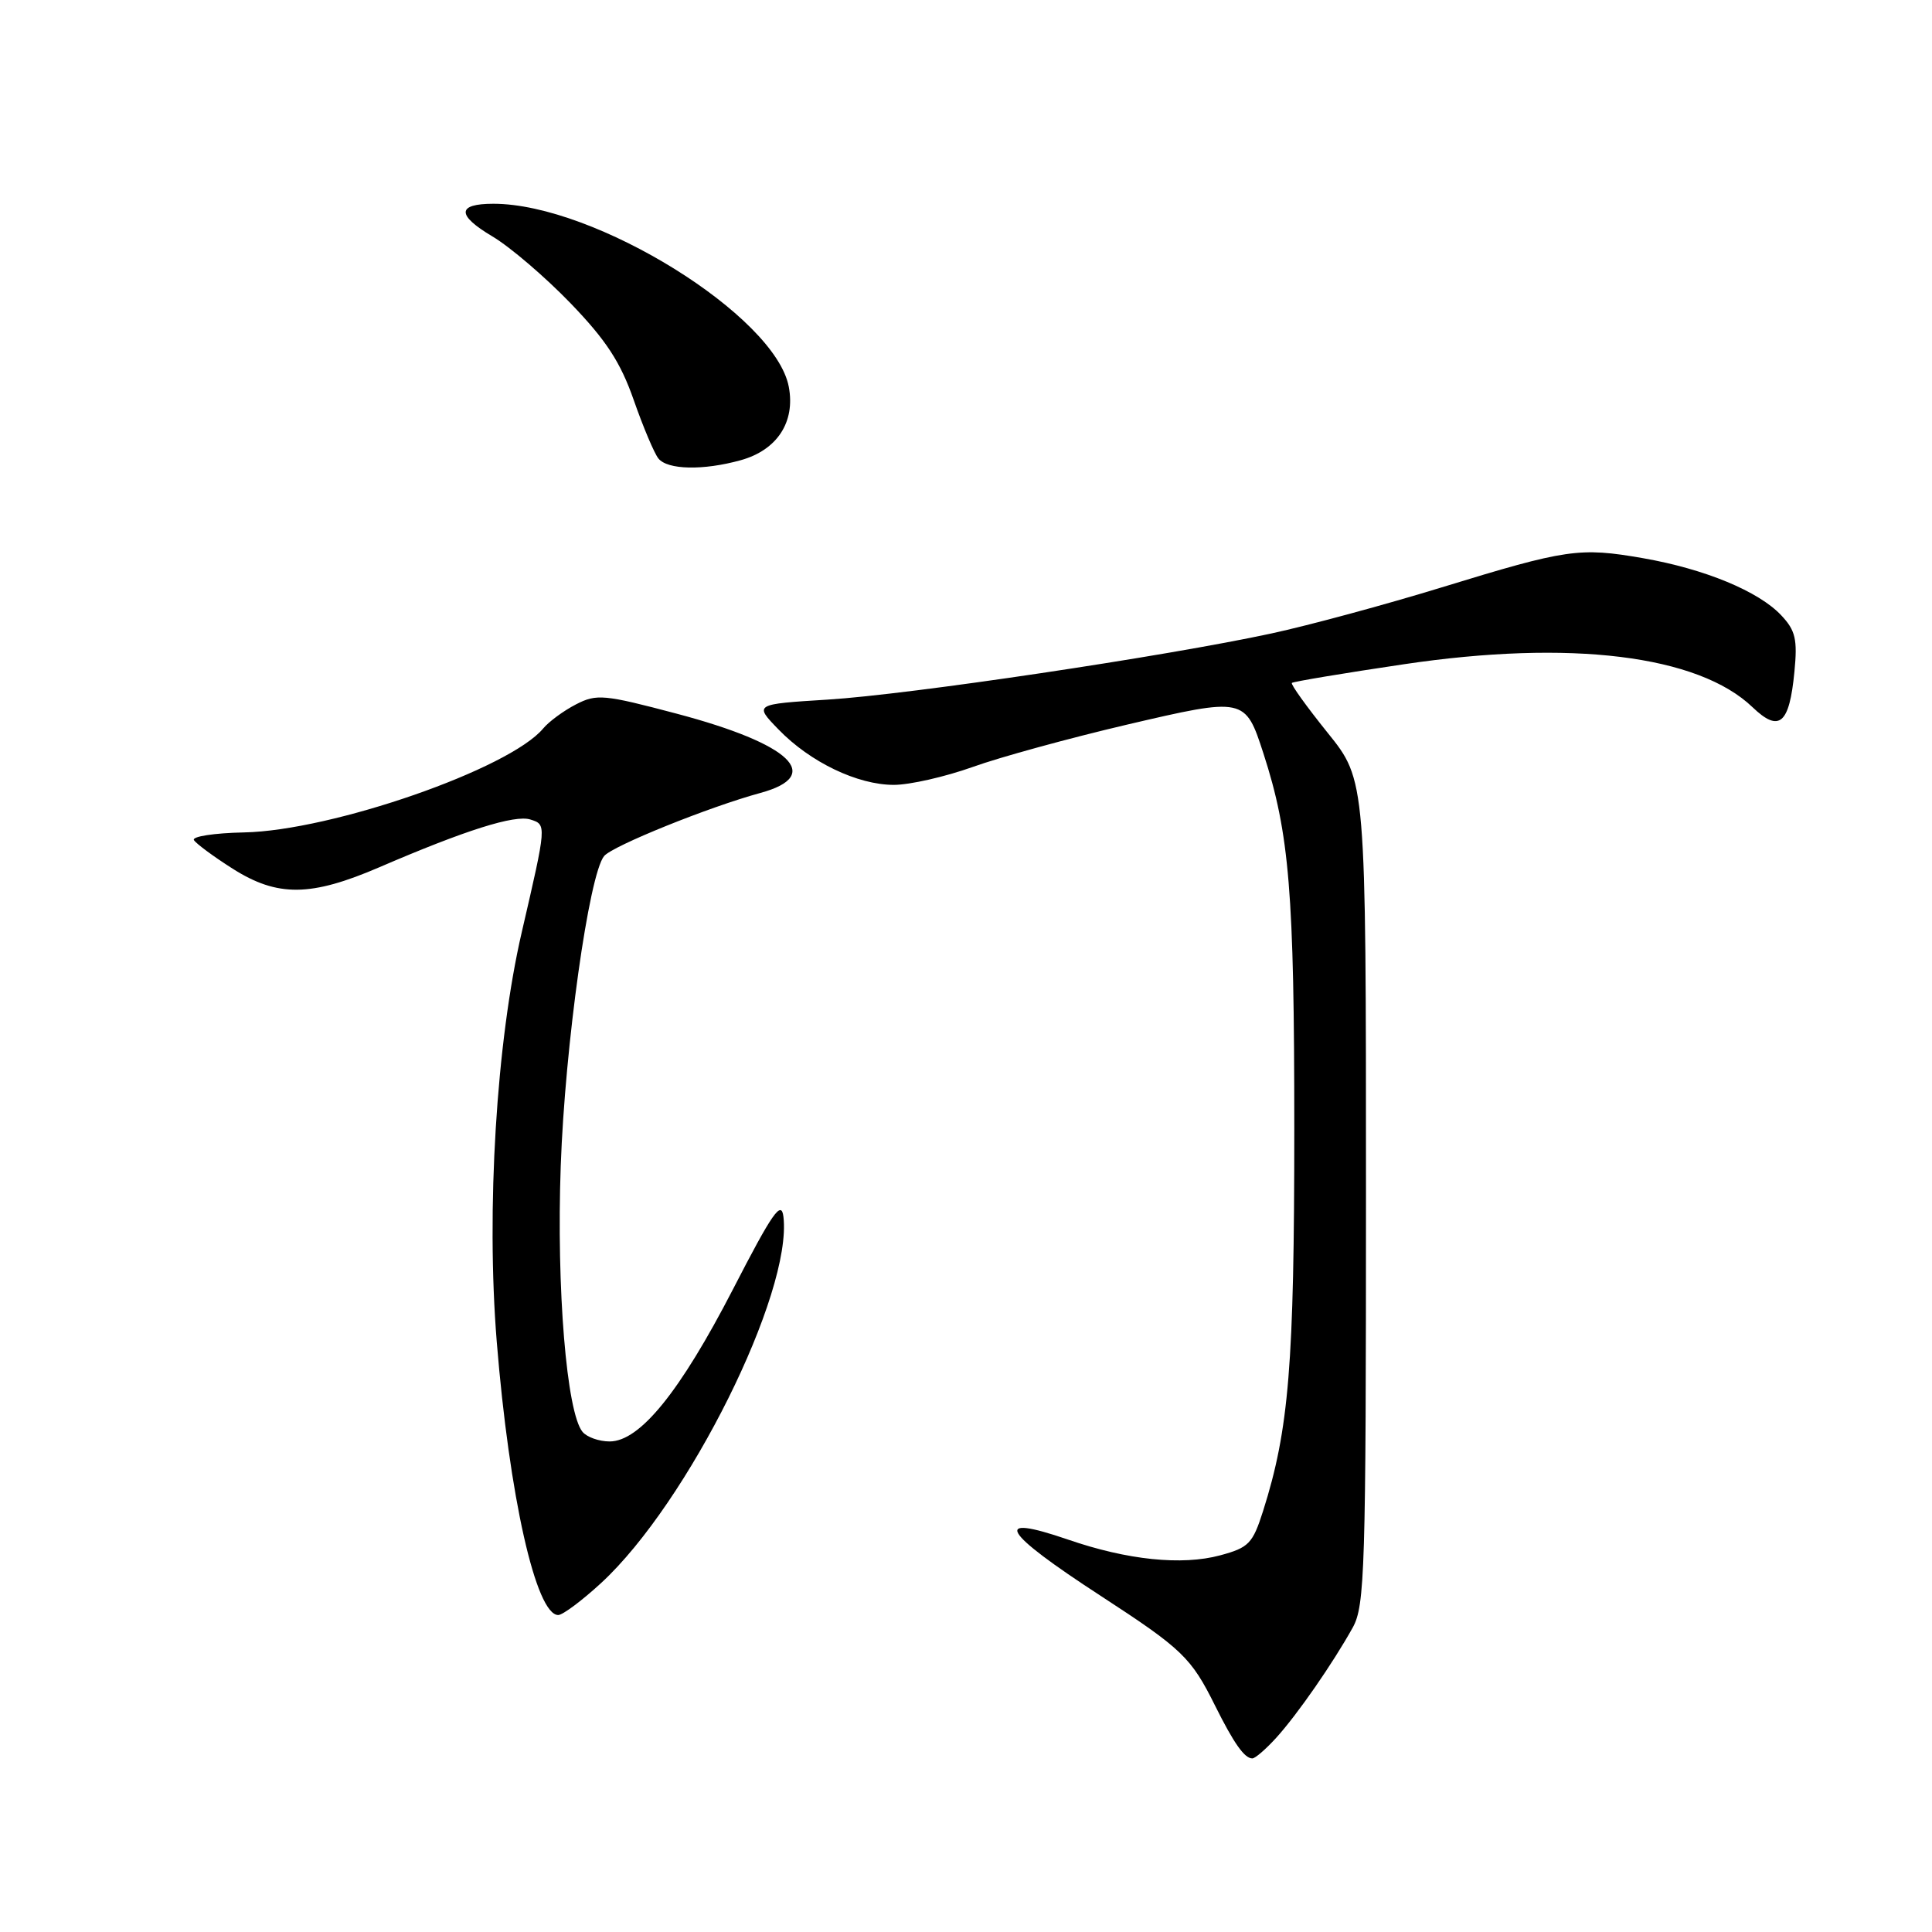 <?xml version="1.0" encoding="UTF-8" standalone="no"?>
<!DOCTYPE svg PUBLIC "-//W3C//DTD SVG 1.1//EN" "http://www.w3.org/Graphics/SVG/1.1/DTD/svg11.dtd" >
<svg xmlns="http://www.w3.org/2000/svg" xmlns:xlink="http://www.w3.org/1999/xlink" version="1.1" viewBox="0 0 256 256">
 <g >
 <path fill="currentColor"
d=" M 169.12 230.25 C 171.92 227.16 176.61 220.40 179.25 215.65 C 180.85 212.76 181.00 208.01 181.00 157.95 C 181.00 103.40 181.00 103.40 175.93 97.11 C 173.14 93.64 171.00 90.67 171.18 90.49 C 171.36 90.32 178.03 89.20 186.00 88.02 C 208.10 84.73 225.02 86.81 232.22 93.71 C 235.76 97.10 237.10 95.97 237.77 89.01 C 238.19 84.71 237.91 83.54 236.03 81.54 C 233.03 78.34 225.88 75.39 217.70 73.96 C 209.28 72.50 207.62 72.74 191.00 77.84 C 183.57 80.12 173.45 82.86 168.50 83.93 C 154.43 86.97 120.52 92.03 109.70 92.70 C 99.91 93.31 99.91 93.31 103.16 96.66 C 107.35 100.99 113.62 104.00 118.44 104.00 C 120.54 104.00 125.24 102.93 128.88 101.63 C 132.52 100.32 141.70 97.81 149.28 96.03 C 164.91 92.38 165.00 92.40 167.41 99.83 C 170.86 110.47 171.50 118.25 171.50 149.50 C 171.50 180.79 170.80 189.41 167.36 200.23 C 165.99 204.53 165.47 205.07 161.68 206.09 C 156.60 207.46 149.38 206.71 141.54 204.01 C 131.30 200.49 132.71 202.92 145.88 211.48 C 156.66 218.50 157.83 219.62 161.00 226.00 C 163.49 231.00 164.90 233.00 165.94 233.00 C 166.32 233.00 167.75 231.76 169.12 230.25 Z  M 79.66 209.75 C 91.17 199.14 105.00 171.34 103.81 161.23 C 103.54 158.98 102.37 160.65 97.12 170.84 C 90.10 184.44 84.78 191.00 80.78 191.00 C 79.38 191.00 77.77 190.43 77.19 189.73 C 75.08 187.18 73.72 170.73 74.30 154.50 C 74.86 138.58 78.04 115.86 80.05 113.43 C 81.18 112.08 93.93 106.93 100.75 105.07 C 109.21 102.77 104.80 98.58 89.72 94.58 C 80.01 92.01 79.06 91.92 76.31 93.34 C 74.68 94.18 72.74 95.61 71.98 96.52 C 67.53 101.88 43.99 110.07 32.33 110.30 C 28.38 110.38 25.40 110.84 25.70 111.32 C 26.00 111.80 28.30 113.50 30.82 115.10 C 36.78 118.88 41.18 118.83 50.30 114.90 C 61.67 110.00 68.21 107.93 70.28 108.59 C 72.44 109.27 72.44 109.25 69.14 123.50 C 65.77 138.03 64.41 160.33 65.82 177.76 C 67.48 198.26 71.02 214.00 73.97 214.00 C 74.56 214.00 77.12 212.09 79.66 209.75 Z  M 98.15 60.98 C 102.97 59.64 105.40 55.93 104.52 51.26 C 102.75 41.84 78.80 27.00 65.38 27.00 C 60.53 27.00 60.48 28.50 65.25 31.33 C 67.59 32.72 72.24 36.70 75.60 40.18 C 80.31 45.07 82.21 47.97 83.97 53.00 C 85.22 56.58 86.69 60.06 87.24 60.75 C 88.45 62.26 93.18 62.36 98.15 60.98 Z "/>
</g>
</svg>